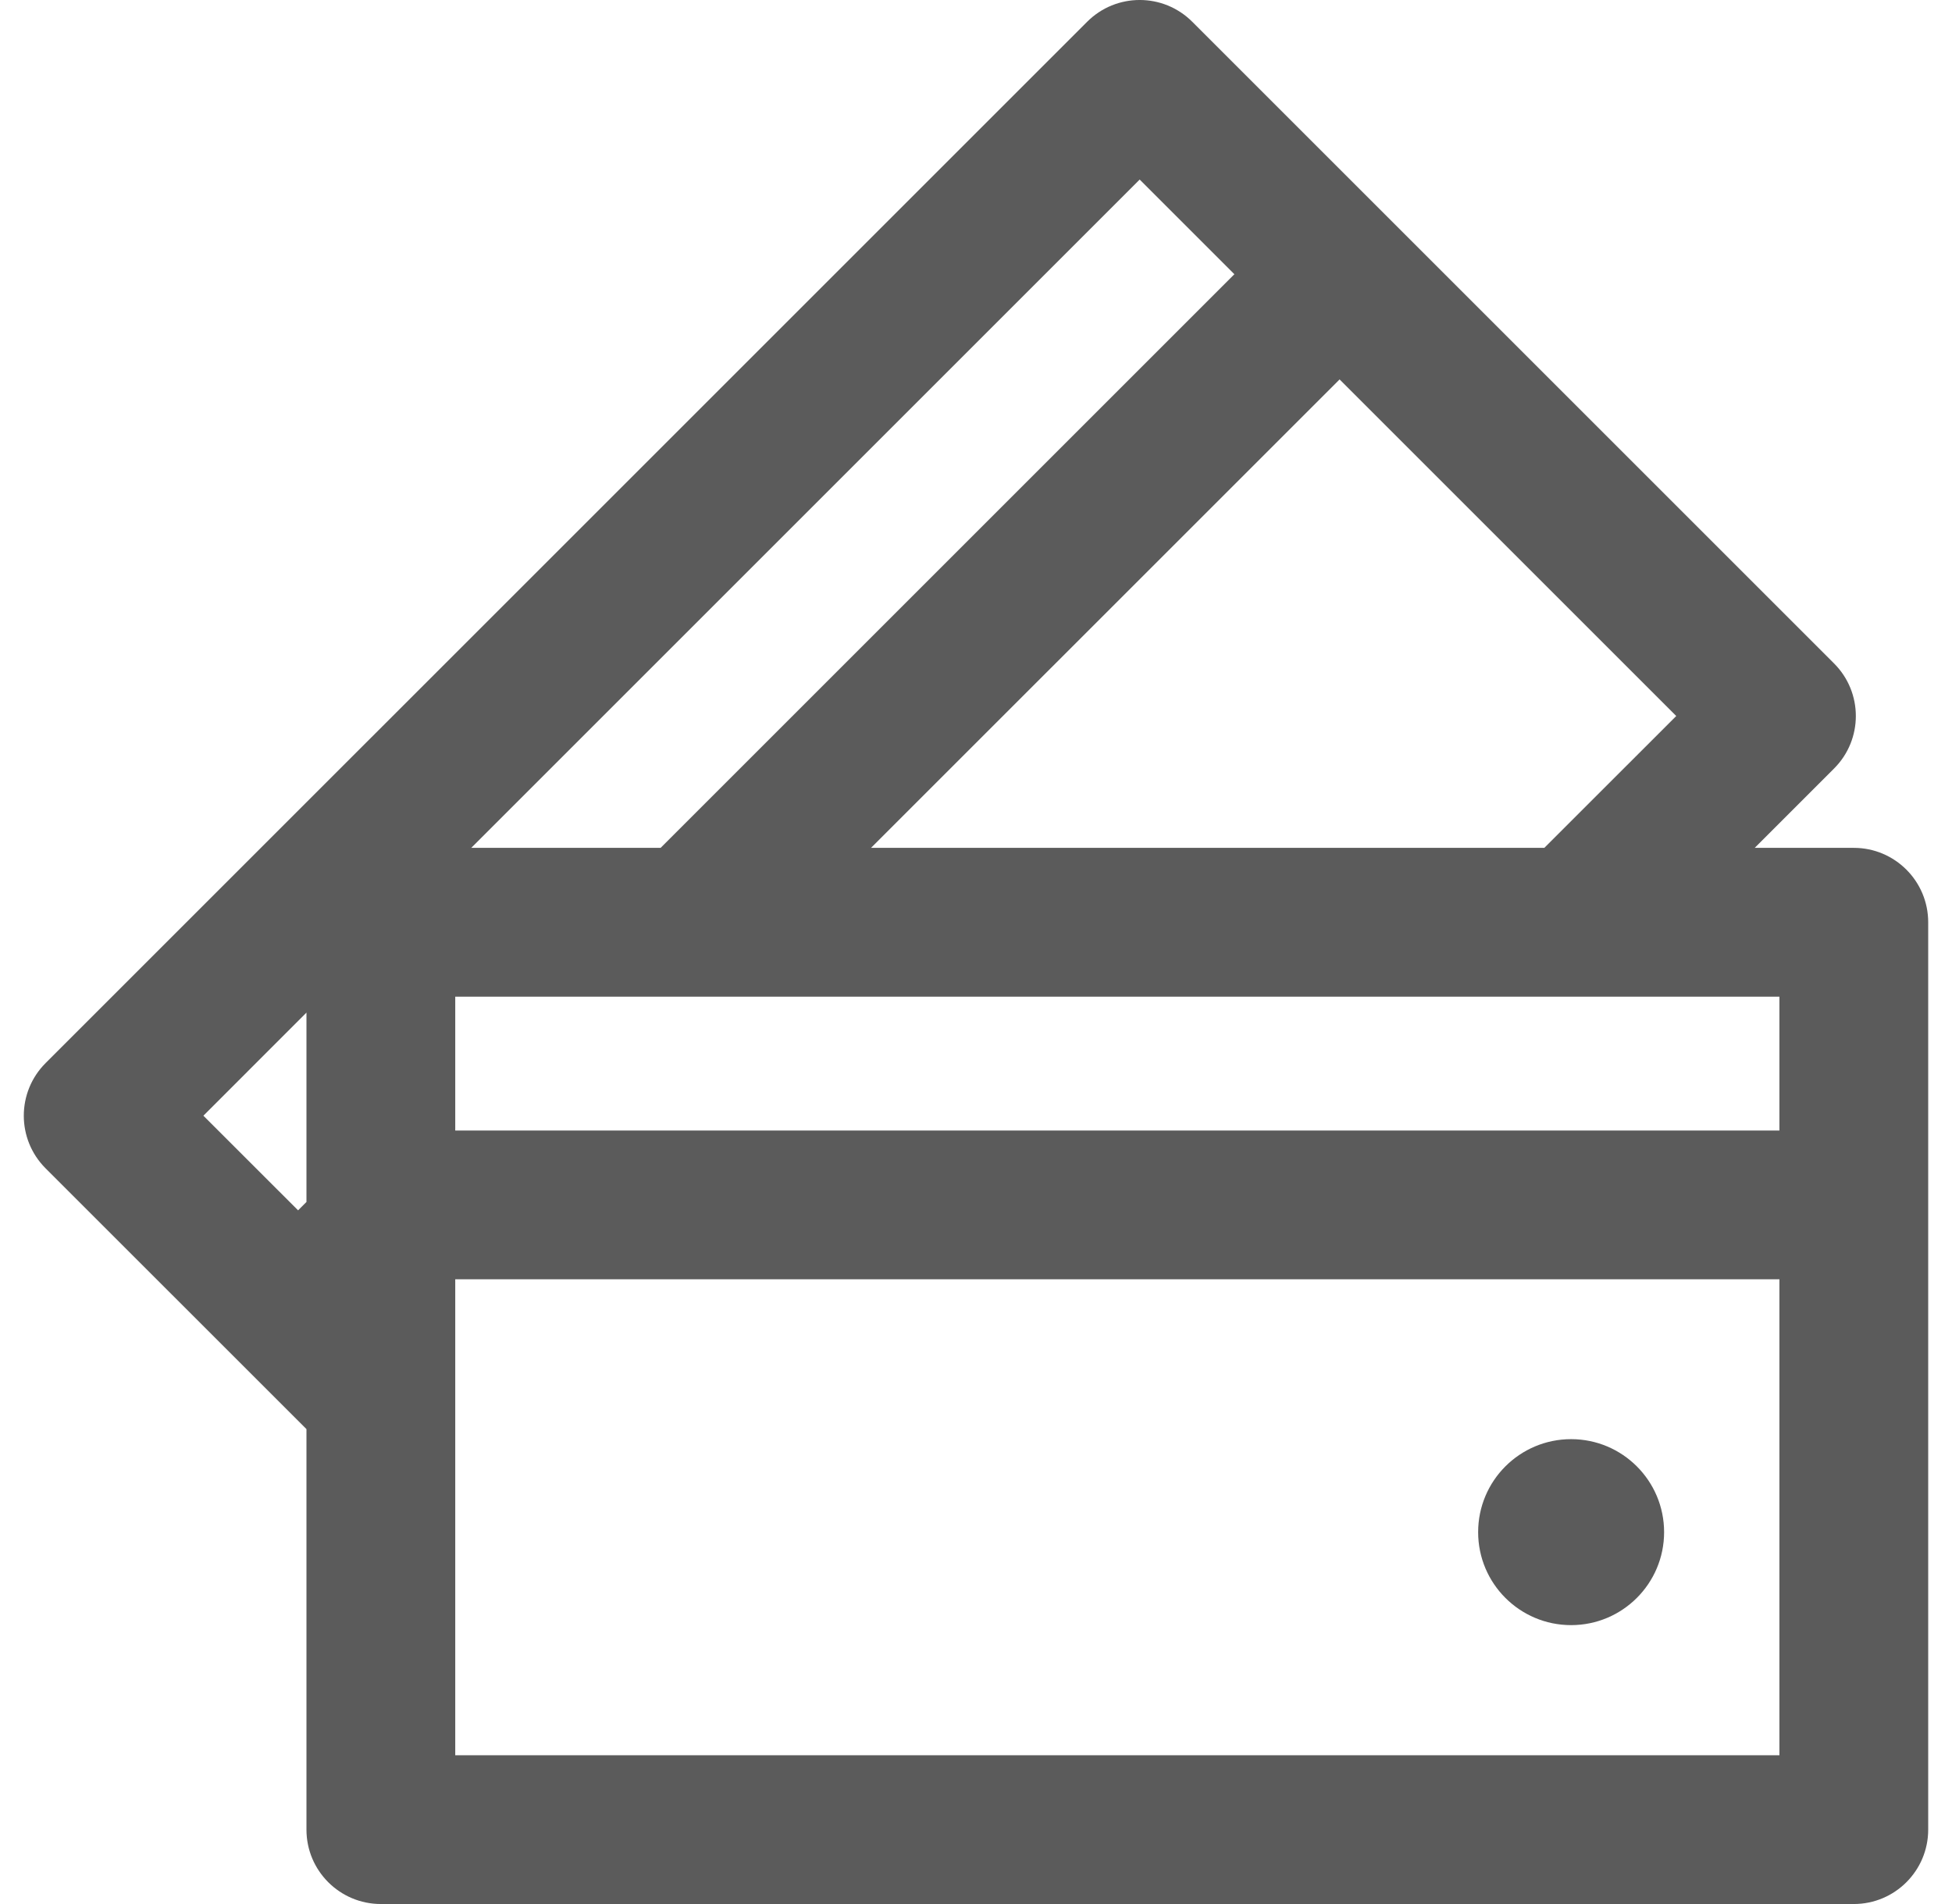 <svg width="41" height="40" viewBox="0 0 41 40" fill="none" xmlns="http://www.w3.org/2000/svg">
<g clip-path="url(#clip0_203:461)">
<path d="M38.938 17.812H36.856L38.522 16.146C39.133 15.537 39.133 14.547 38.522 13.937L25.043 0.458C24.433 -0.153 23.444 -0.153 22.834 0.458L0.957 22.334C0.348 22.944 0.347 23.933 0.957 24.544L6.437 30.023V38.438C6.437 39.3 7.137 40 8 40H38.938C39.8 40 40.5 39.3 40.5 38.438V19.375C40.5 18.512 39.8 17.812 38.938 17.812ZM37.375 23.75H9.562V20.938H37.375V23.75ZM32.437 17.812H18.295L28.137 7.971L35.208 15.042L32.437 17.812ZM23.938 3.772L25.927 5.761L13.876 17.812H9.898L23.938 3.772ZM6.437 21.273V25.251L6.261 25.427L4.272 23.439L6.437 21.273ZM9.562 36.875V26.875H37.375V36.875H9.562Z" fill="#333333" fill-opacity="0.8"/>
<path d="M34.953 32.188C34.953 33.266 34.078 34.141 33 34.141C31.921 34.141 31.047 33.266 31.047 32.188C31.047 31.109 31.921 30.234 33 30.234C34.078 30.234 34.953 31.109 34.953 32.188Z" fill="#333333" fill-opacity="0.8"/>
</g>
<defs>
<clipPath id="clip0_203:461">
<rect width="40" height="40" fill="white" transform="translate(0.5)"/>
</clipPath>
</defs>
</svg>

